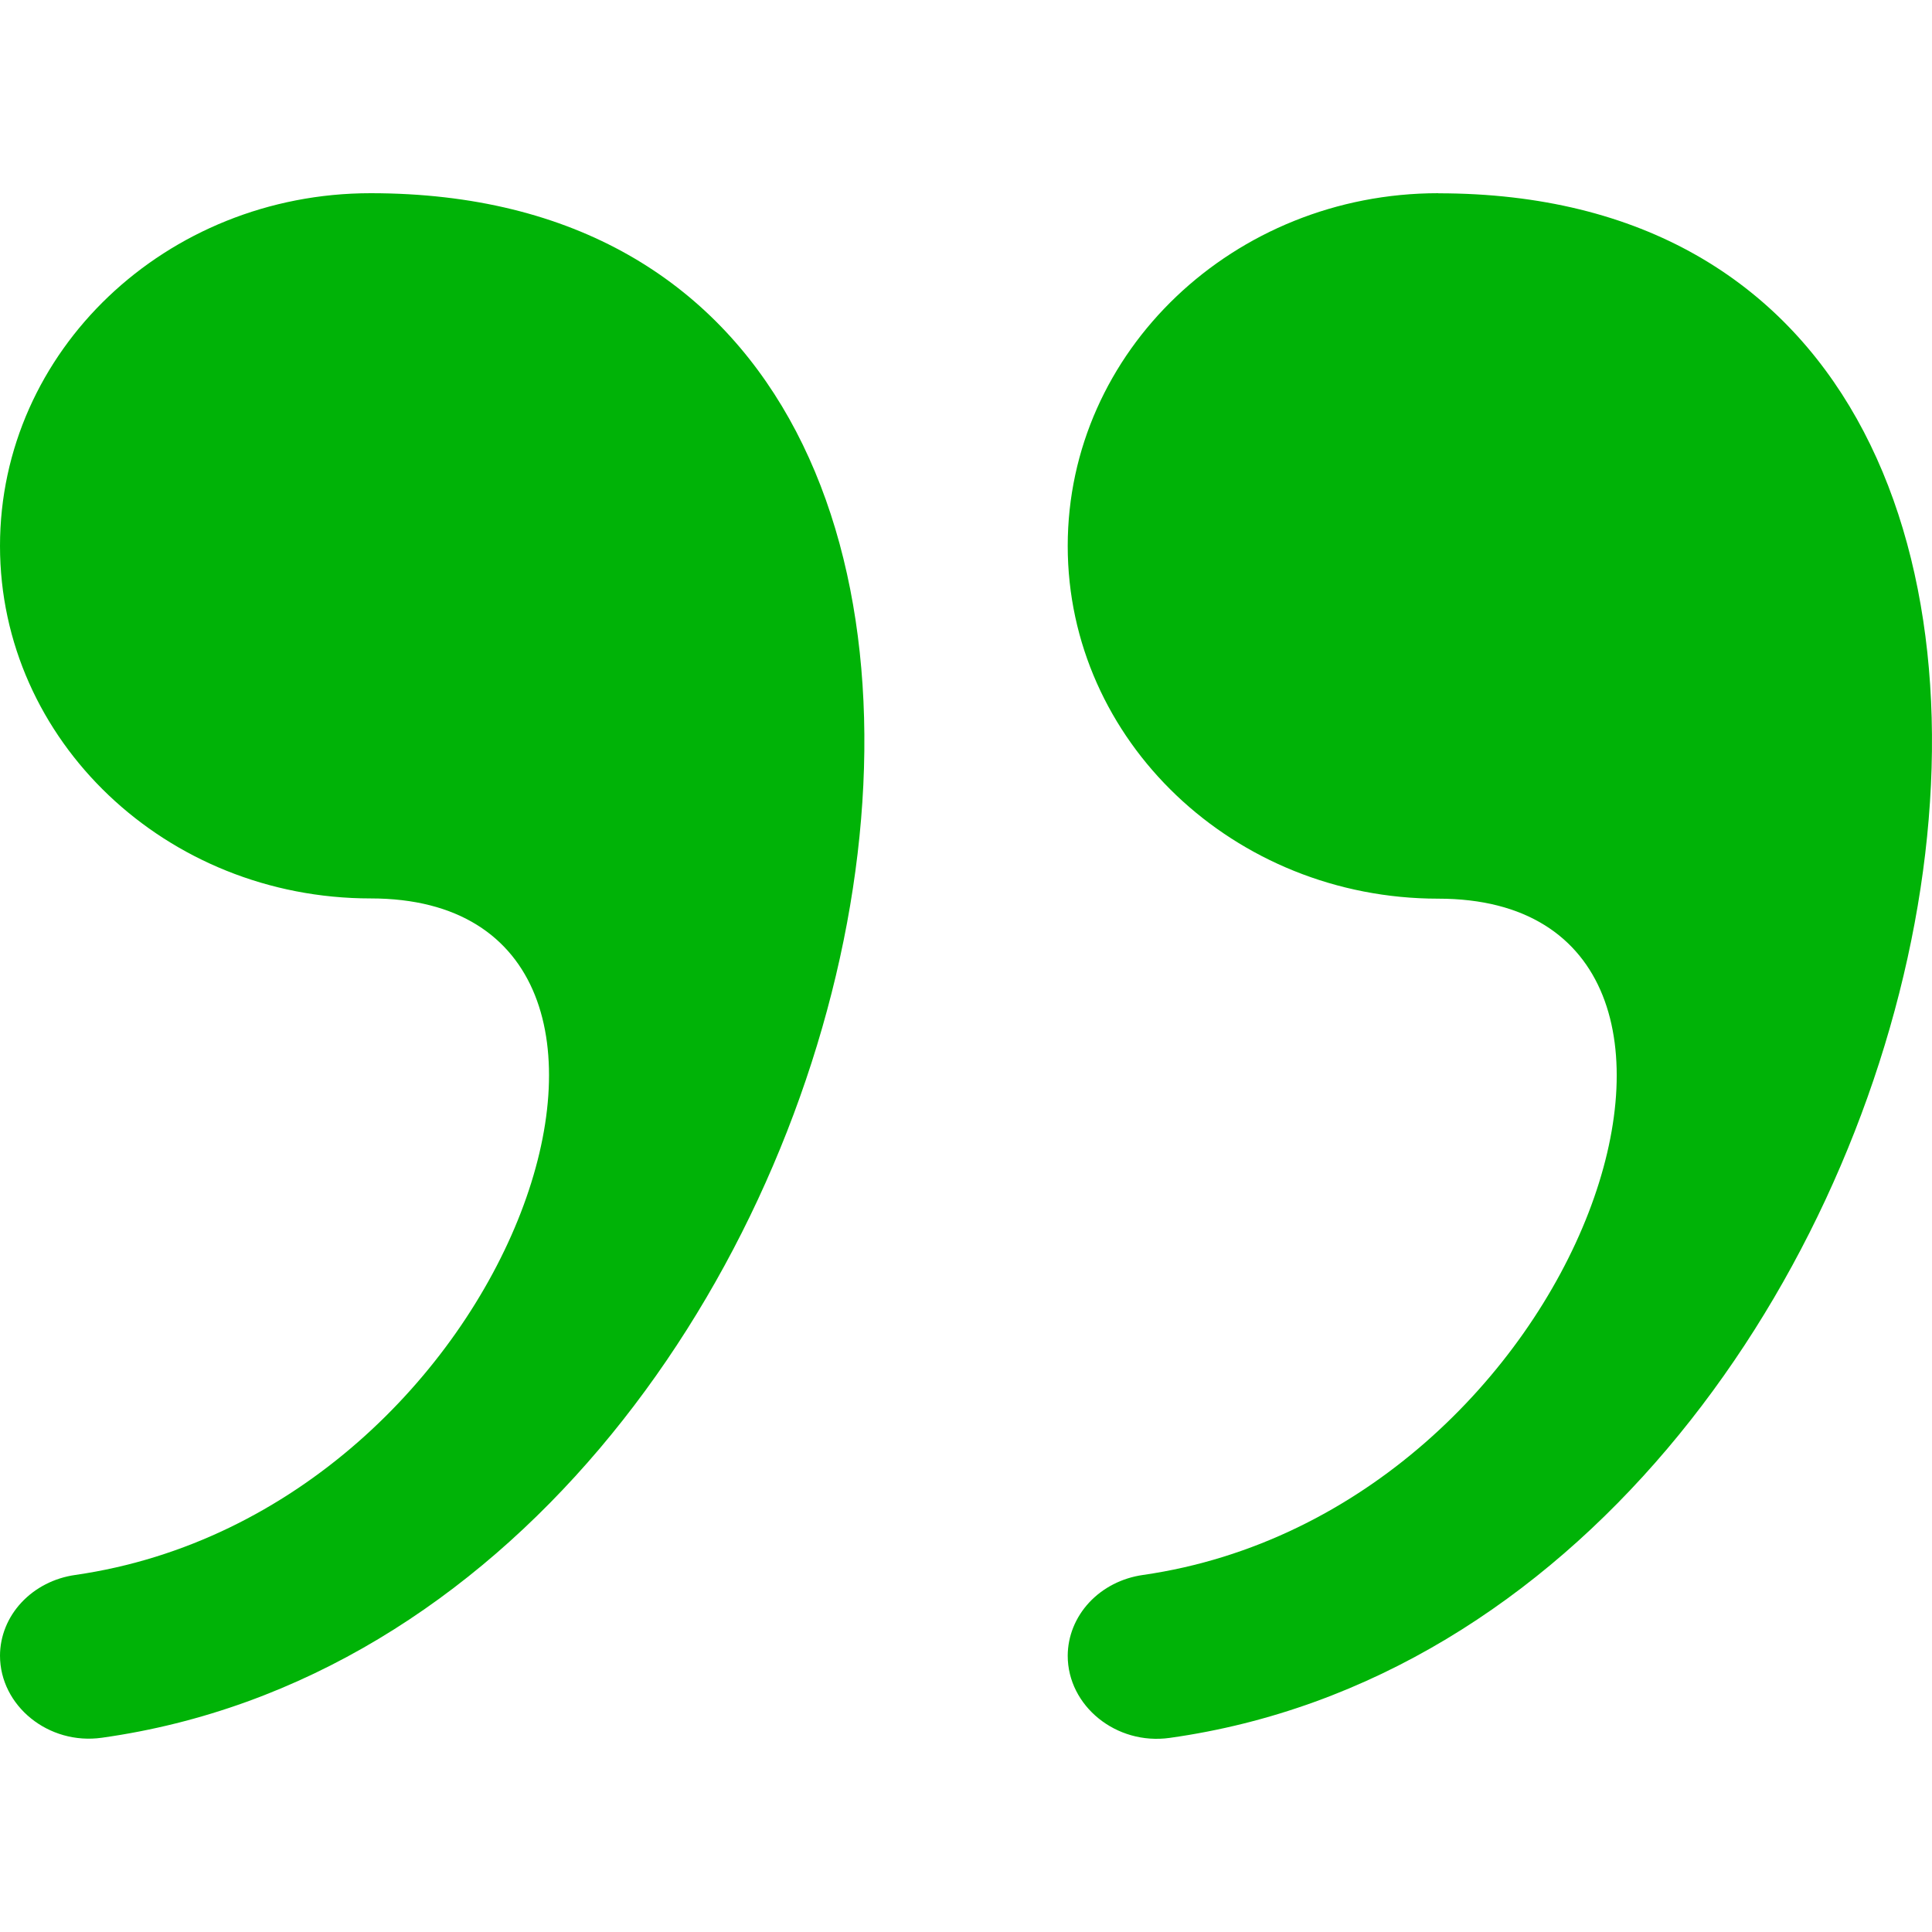 <svg width="40" height="40" viewBox="0 0 40 40" fill="none" xmlns="http://www.w3.org/2000/svg">
<path fill-rule="evenodd" clip-rule="evenodd" d="M29.778 4C25.545 4 22.106 7.27 22.106 11.303C22.106 15.333 25.545 18.606 29.778 18.606C37.05 18.606 32.836 31.287 23.664 32.608C23.231 32.669 22.836 32.871 22.55 33.178C22.265 33.485 22.107 33.876 22.106 34.281C22.106 35.318 23.109 36.138 24.219 35.981C40.89 33.643 46.818 4.002 29.778 4.002V4ZM7.674 4C3.436 4 0 7.268 0 11.303C0 15.331 3.436 18.601 7.674 18.601C14.944 18.601 10.73 31.287 1.557 32.608C1.125 32.669 0.731 32.871 0.445 33.177C0.159 33.483 0.001 33.874 0 34.278C0 35.315 1.002 36.135 2.11 35.978C18.787 33.64 24.715 4 7.674 4Z" fill="#00B307"/>
</svg>

